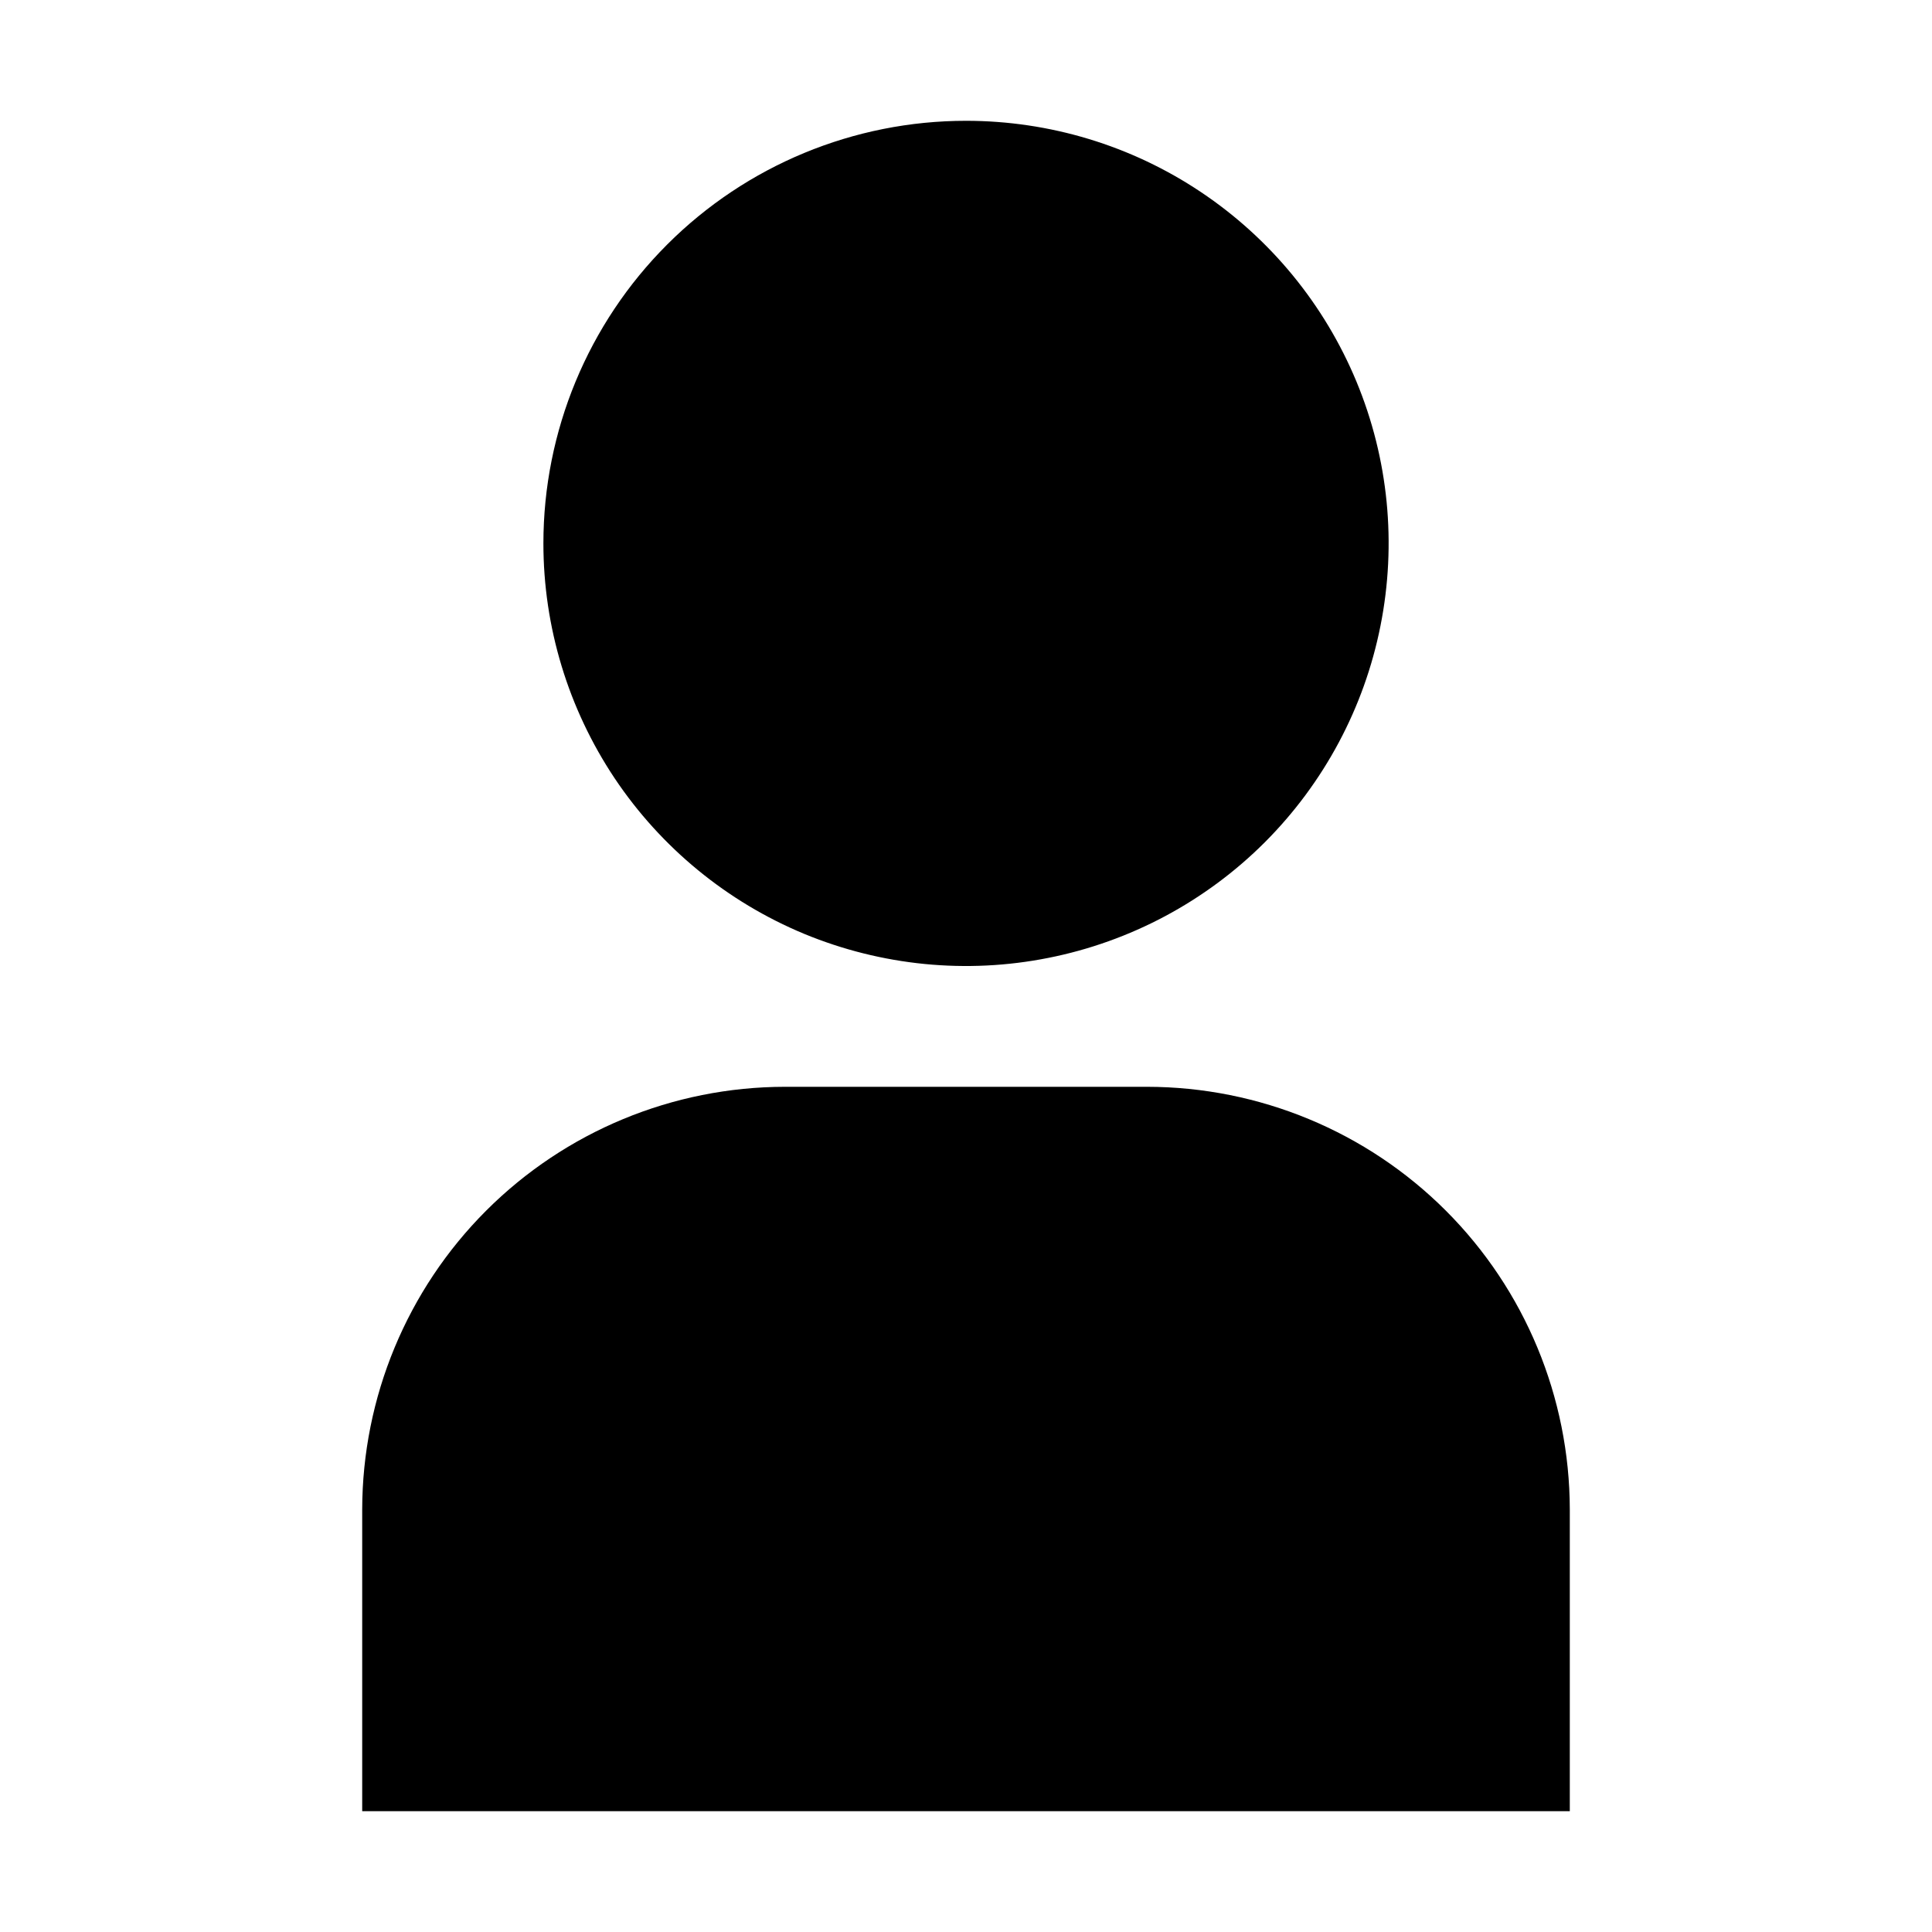 <svg width="19" height="19" viewBox="0 0 19 19" fill="none" xmlns="http://www.w3.org/2000/svg">
<path d="M3.562 17.812H15.438V14.844C15.436 13.742 14.998 12.685 14.219 11.906C13.44 11.127 12.383 10.689 11.281 10.688H7.719C6.617 10.689 5.56 11.127 4.781 11.906C4.002 12.685 3.564 13.742 3.562 14.844V17.812Z" fill="black"/>
<path d="M5.344 5.344C5.344 6.166 5.588 6.969 6.044 7.653C6.501 8.336 7.15 8.869 7.909 9.184C8.669 9.498 9.505 9.581 10.311 9.42C11.117 9.26 11.858 8.864 12.439 8.283C13.02 7.701 13.416 6.961 13.576 6.155C13.737 5.348 13.655 4.513 13.34 3.753C13.025 2.994 12.493 2.345 11.809 1.888C11.126 1.431 10.322 1.188 9.5 1.188C8.398 1.188 7.341 1.625 6.561 2.405C5.782 3.184 5.344 4.241 5.344 5.344V5.344Z" fill="black"/>
</svg>
